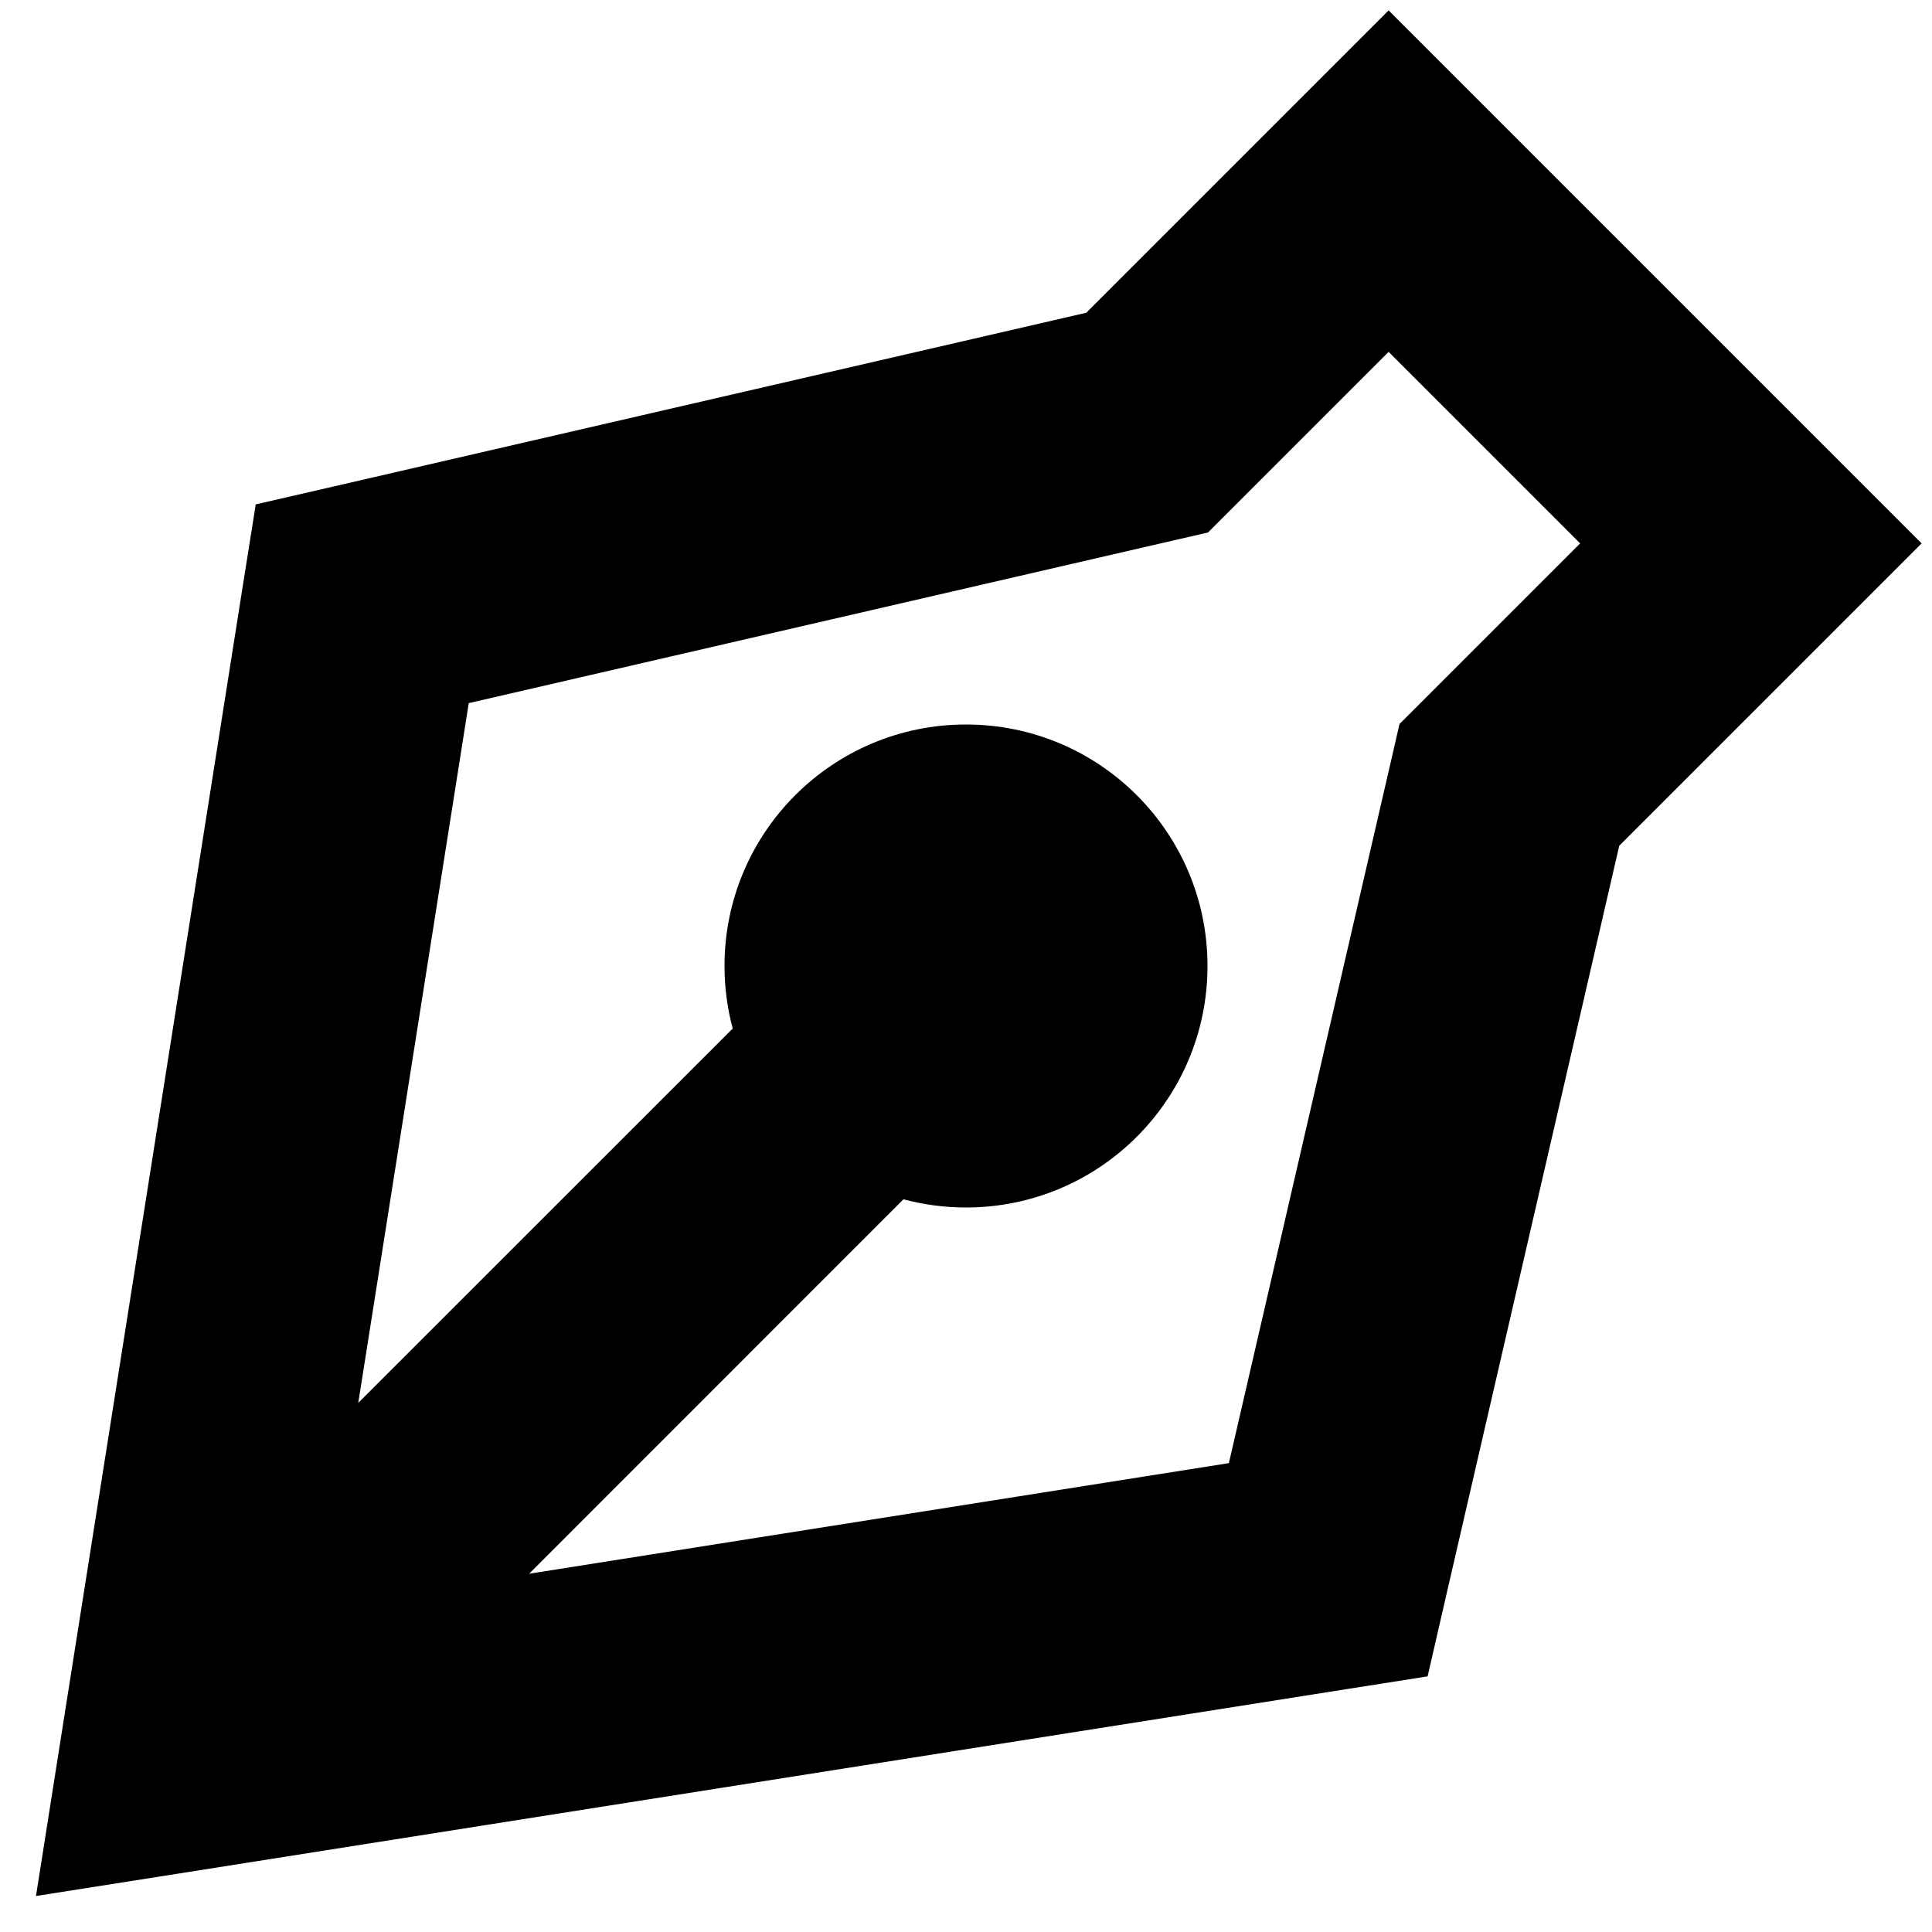 <svg width="16" height="16" viewBox="0 0 16 16" fill="none" xmlns="http://www.w3.org/2000/svg">
<path fill-rule="evenodd" clip-rule="evenodd" d="M12.207 0.793L11.5 0.086L10.793 0.793L8.996 2.59L2.775 4.026L2.118 4.177L2.012 4.844L0.512 14.344L0.298 15.702L1.656 15.488L11.156 13.988L11.823 13.883L11.974 13.225L13.41 7.004L15.207 5.207L15.914 4.5L15.207 3.793L12.207 0.793ZM10.207 4.207L11.5 2.914L13.086 4.5L11.793 5.793L11.59 5.996L11.526 6.275L10.177 12.117L4.382 13.033L7.482 9.932C7.647 9.976 7.821 10 8 10C9.105 10 10 9.105 10 8C10 6.895 9.105 6 8 6C6.895 6 6 6.895 6 8C6 8.179 6.024 8.353 6.068 8.518L2.967 11.618L3.882 5.823L9.725 4.474L10.004 4.41L10.207 4.207Z" fill="black"/>
</svg>
